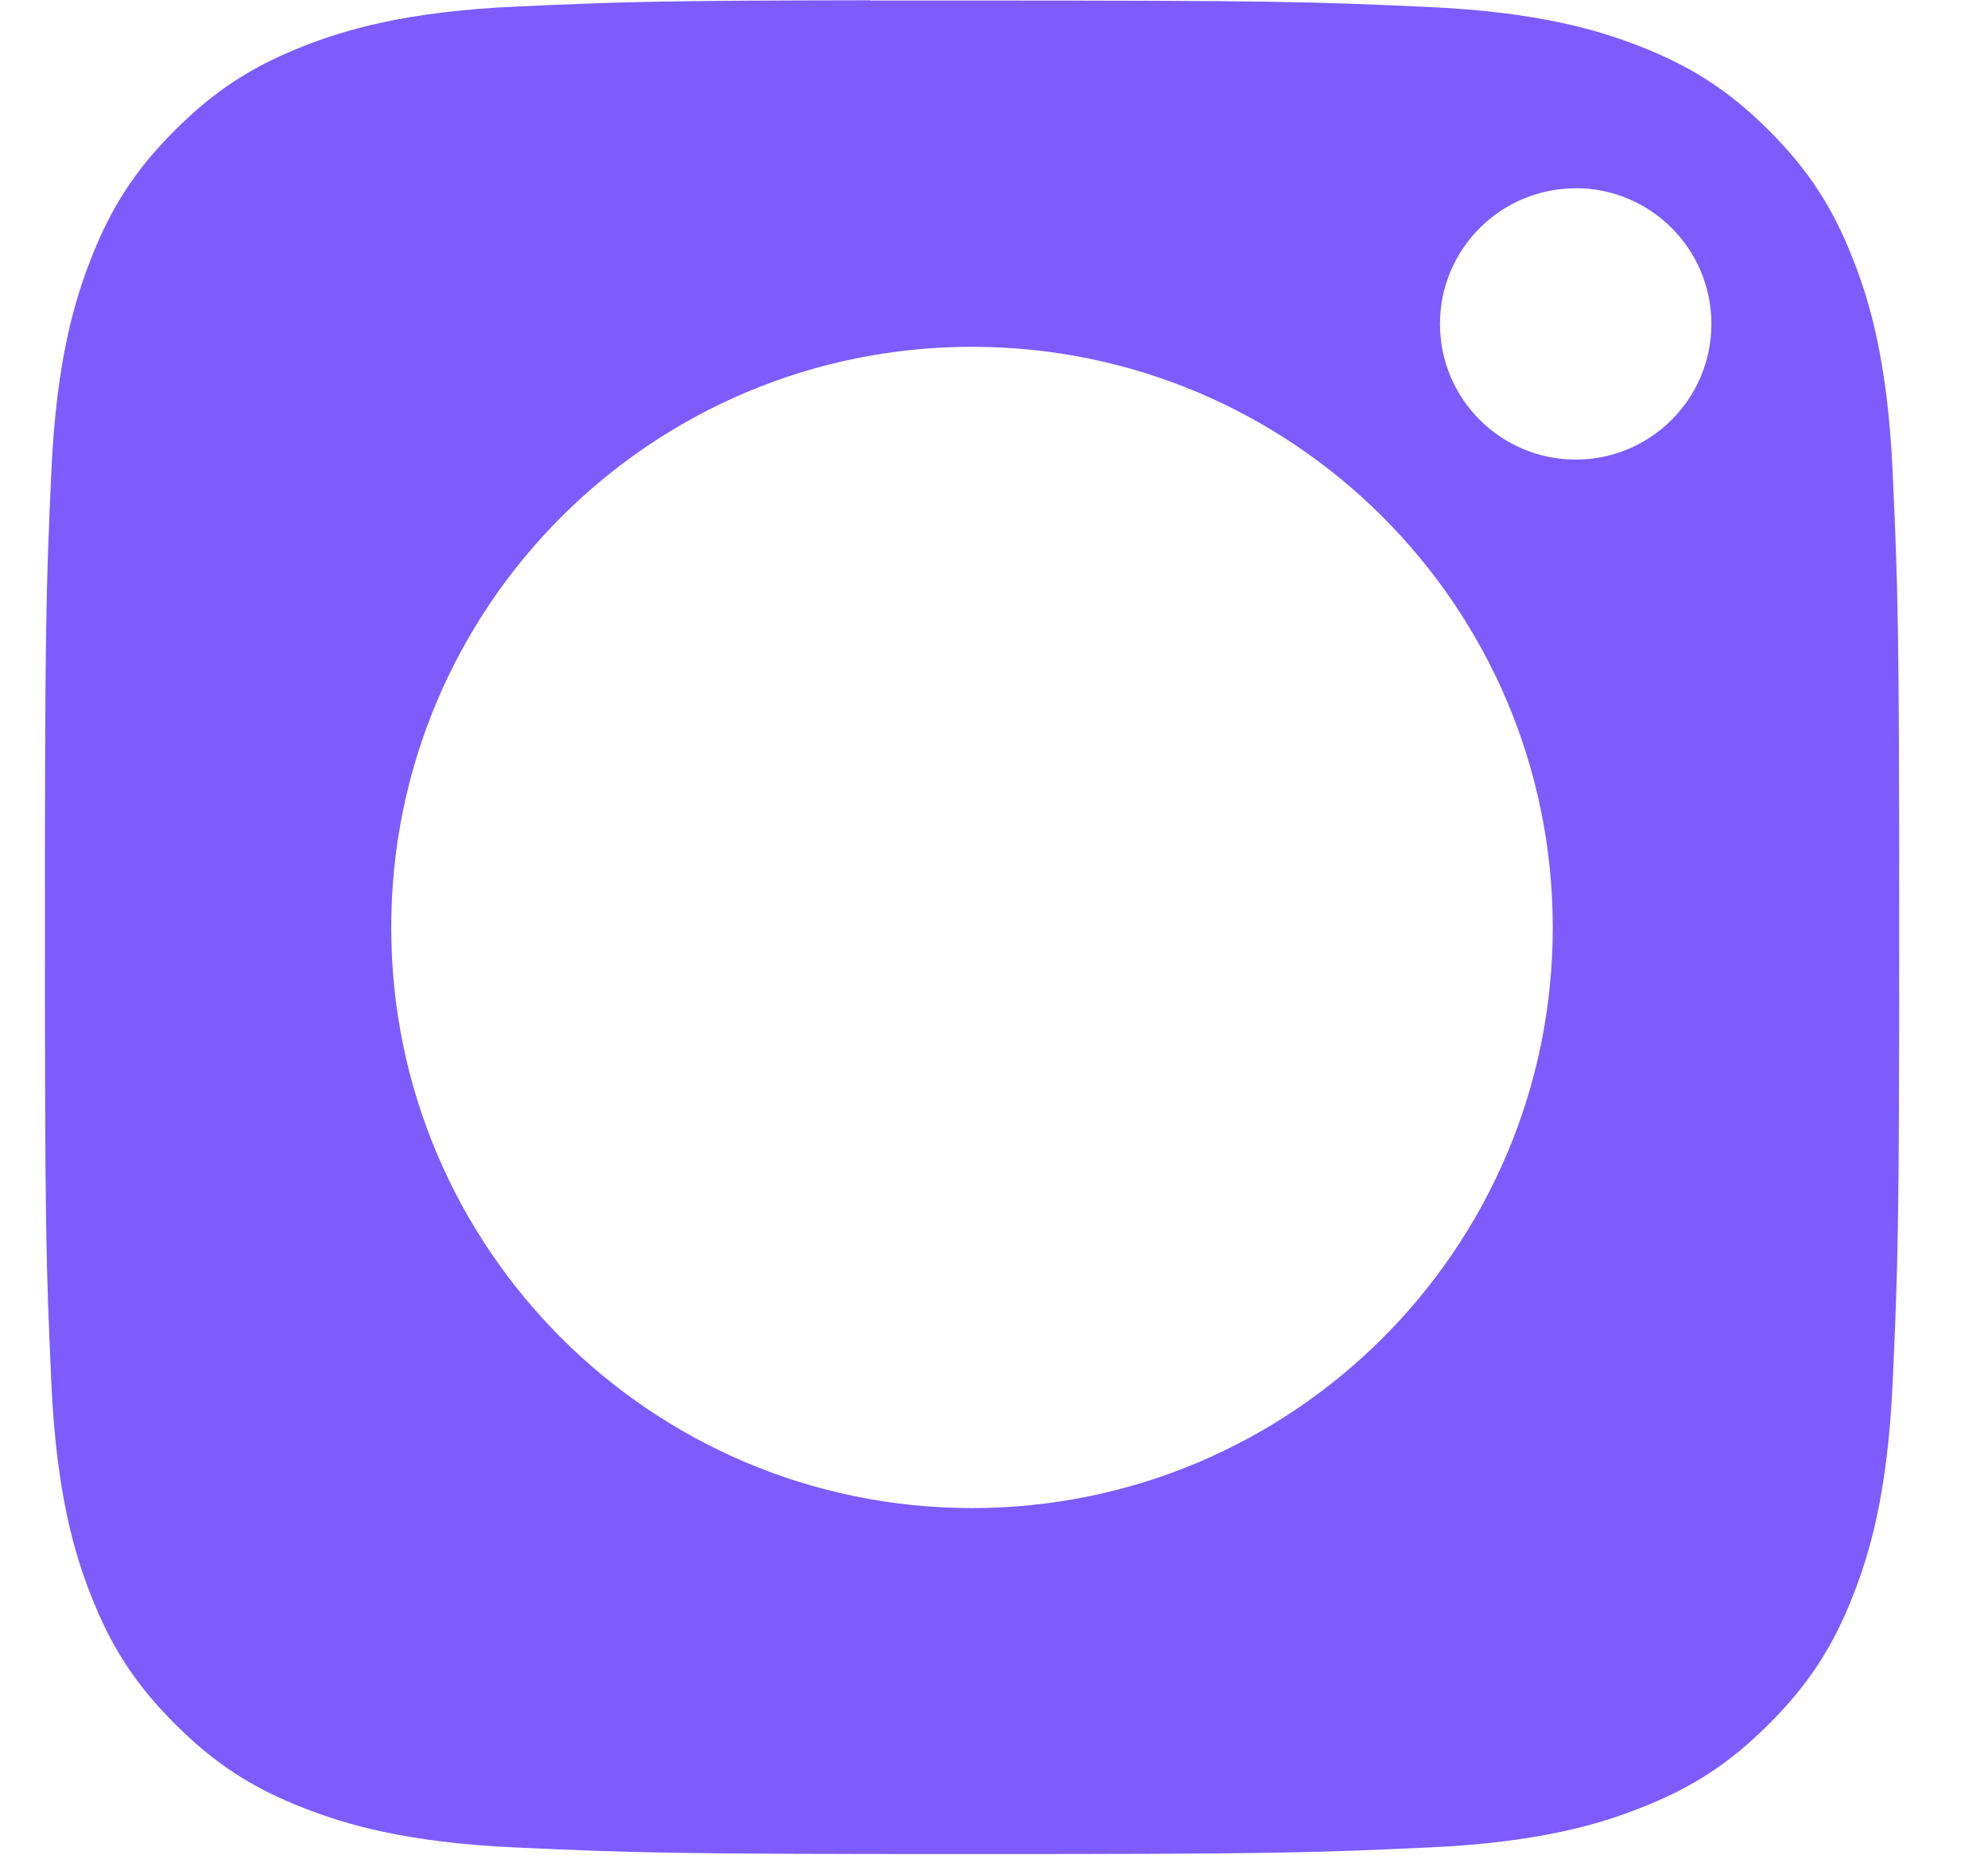 <?xml version="1.0" encoding="UTF-8" standalone="no"?><svg width='15' height='14' viewBox='0 0 15 14' fill='none' xmlns='http://www.w3.org/2000/svg'>
<path fill-rule='evenodd' clip-rule='evenodd' d='M6.569 0.004C6.717 0.004 6.877 0.004 7.05 0.004L7.334 0.004C9.613 0.004 9.883 0.012 10.783 0.053C11.614 0.091 12.066 0.23 12.367 0.347C12.765 0.502 13.049 0.687 13.348 0.985C13.646 1.284 13.831 1.568 13.986 1.967C14.103 2.267 14.242 2.719 14.28 3.551C14.321 4.45 14.33 4.72 14.33 6.998C14.33 9.275 14.321 9.545 14.28 10.445C14.242 11.277 14.103 11.729 13.986 12.029C13.831 12.427 13.646 12.711 13.348 13.009C13.049 13.308 12.765 13.493 12.367 13.647C12.066 13.765 11.614 13.903 10.783 13.941C9.883 13.982 9.613 13.991 7.334 13.991C5.056 13.991 4.786 13.982 3.886 13.941C3.054 13.903 2.602 13.764 2.301 13.647C1.903 13.493 1.619 13.308 1.32 13.009C1.021 12.71 0.837 12.427 0.682 12.028C0.565 11.728 0.426 11.276 0.388 10.444C0.347 9.545 0.339 9.274 0.339 6.996C0.339 4.717 0.347 4.448 0.388 3.548C0.426 2.716 0.565 2.265 0.682 1.964C0.836 1.566 1.021 1.281 1.32 0.983C1.619 0.684 1.903 0.499 2.301 0.344C2.602 0.227 3.054 0.088 3.886 0.05C4.673 0.014 4.978 0.004 6.569 0.002V0.004ZM11.889 1.421C11.324 1.421 10.865 1.879 10.865 2.444C10.865 3.01 11.324 3.468 11.889 3.468C12.454 3.468 12.913 3.01 12.913 2.444C12.913 1.879 12.454 1.42 11.889 1.42V1.421ZM2.952 6.999C2.952 4.579 4.914 2.617 7.334 2.617C9.754 2.617 11.716 4.579 11.716 6.999C11.716 9.419 9.754 11.38 7.334 11.38C4.914 11.38 2.952 9.419 2.952 6.999Z' fill='#7C5CFC'/>
</svg>
